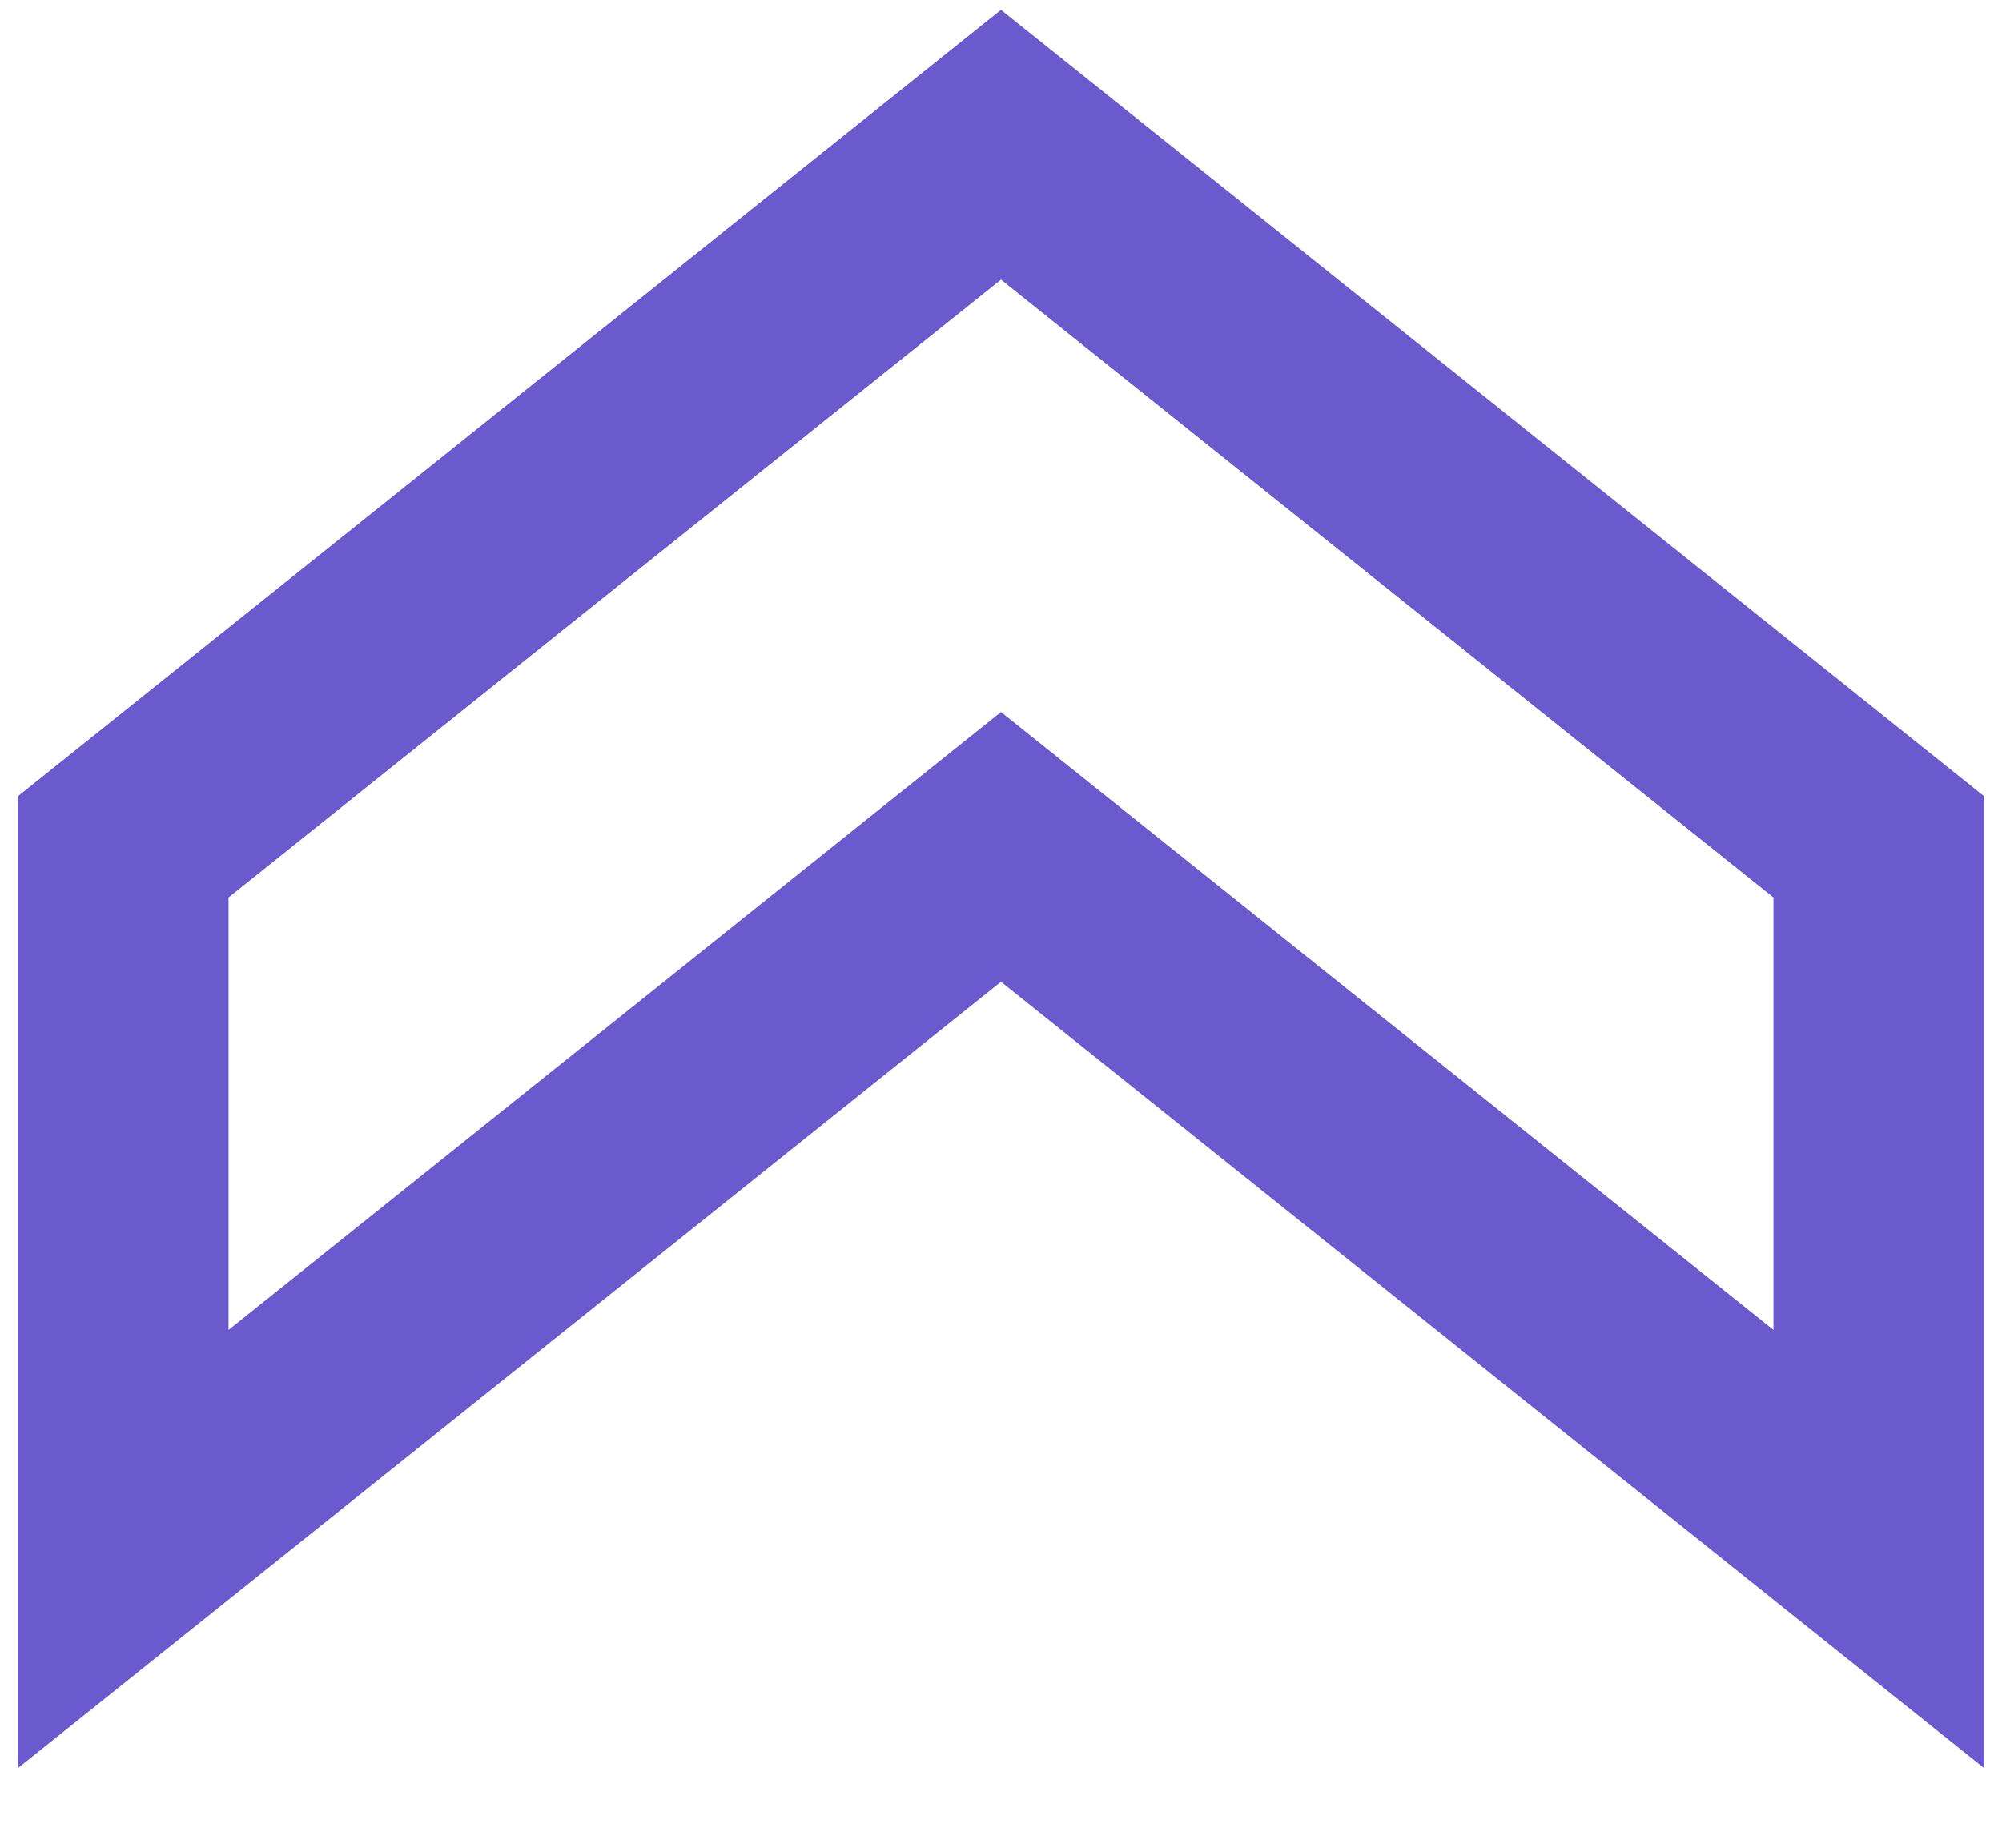 <svg width="13" height="12" viewBox="0 0 13 12" fill="none" xmlns="http://www.w3.org/2000/svg">
<path d="M12.2 5.5L12.2 10.06L6.5 5.5L0.8 10.06L0.8 5.5L6.5 0.94L12.2 5.5Z" stroke="#6A5ACD" stroke-width="1.368" stroke-miterlimit="10" stroke-linecap="square"/>
</svg>
